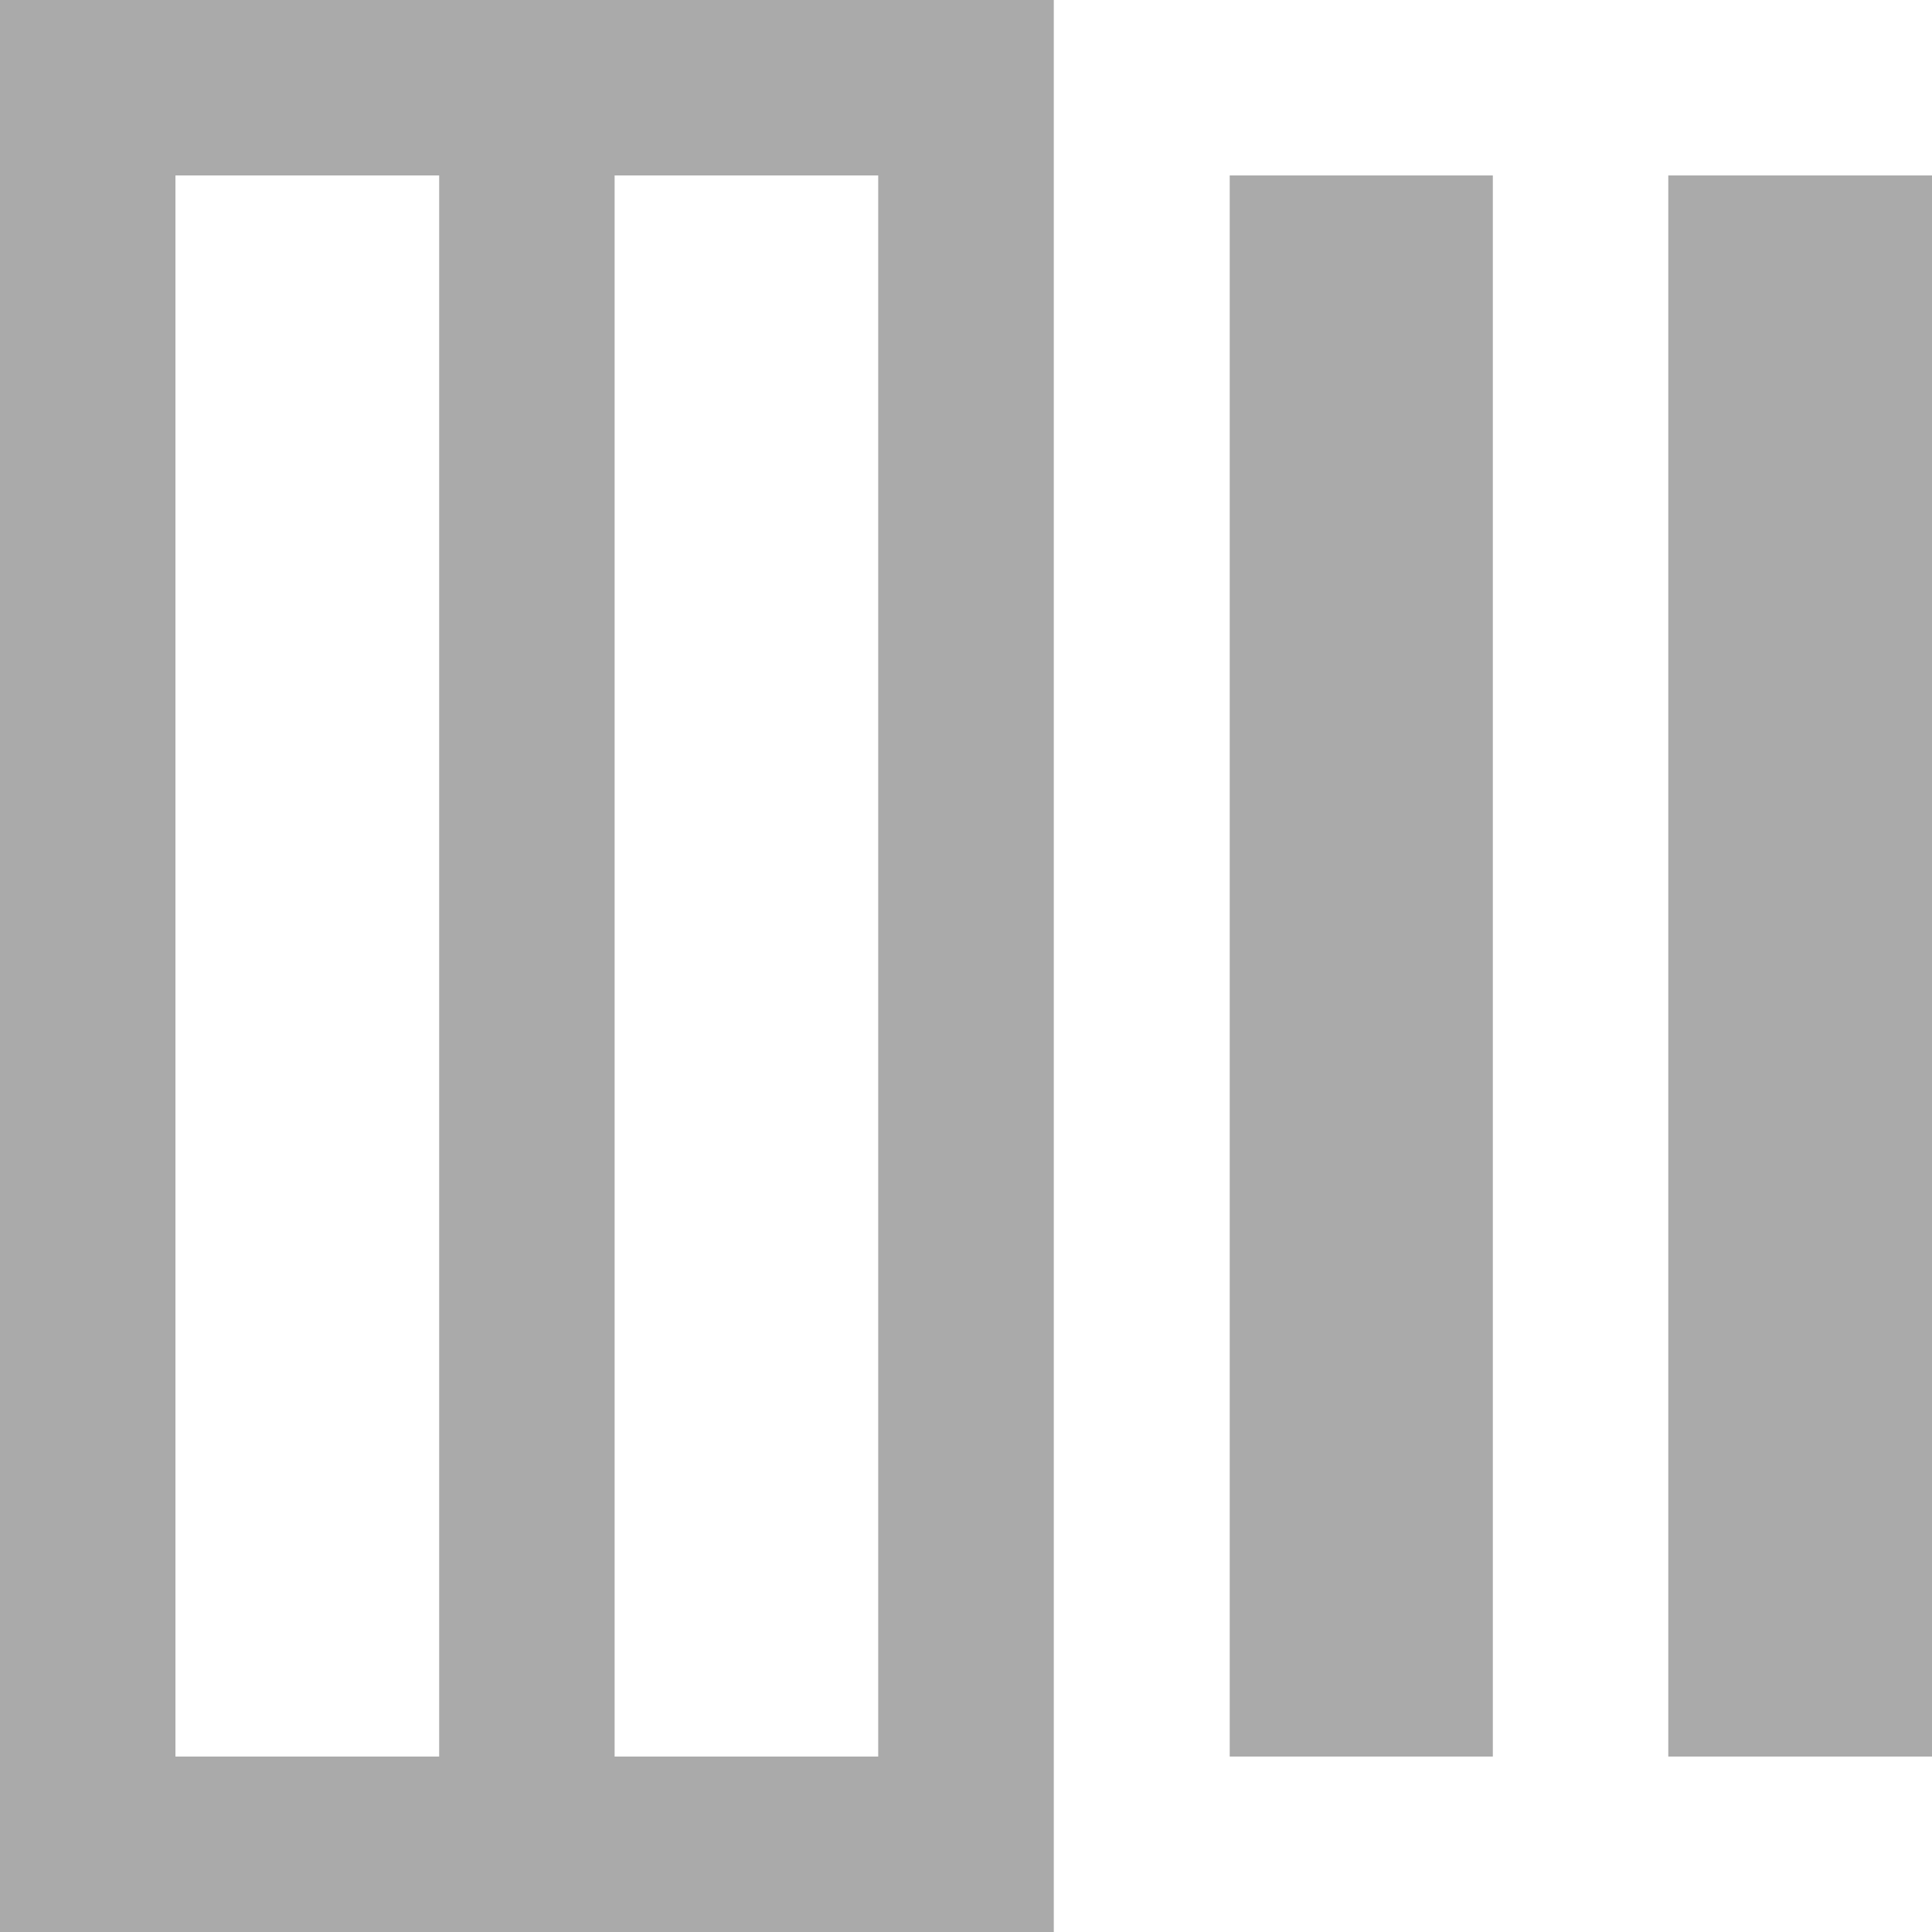 
<svg xmlns="http://www.w3.org/2000/svg" xmlns:xlink="http://www.w3.org/1999/xlink" width="16px" height="16px" viewBox="0 0 16 16" version="1.1">
<g id="surface1">
<path style=" stroke:none;fill-rule:nonzero;fill:#aaaaaa;fill-opacity:1;" d="M 0 0 L 0 16 L 8.727 16 L 8.727 0 Z M 1.453 1.453 L 3.637 1.453 L 3.637 14.547 L 1.453 14.547 Z M 5.09 1.453 L 7.273 1.453 L 7.273 14.547 L 5.09 14.547 Z M 10.184 1.453 L 10.184 14.547 L 12.363 14.547 L 12.363 1.453 Z M 13.816 1.453 L 13.816 14.547 L 16 14.547 L 16 1.453 Z M 13.816 1.453 "/>
</g>
</svg>
